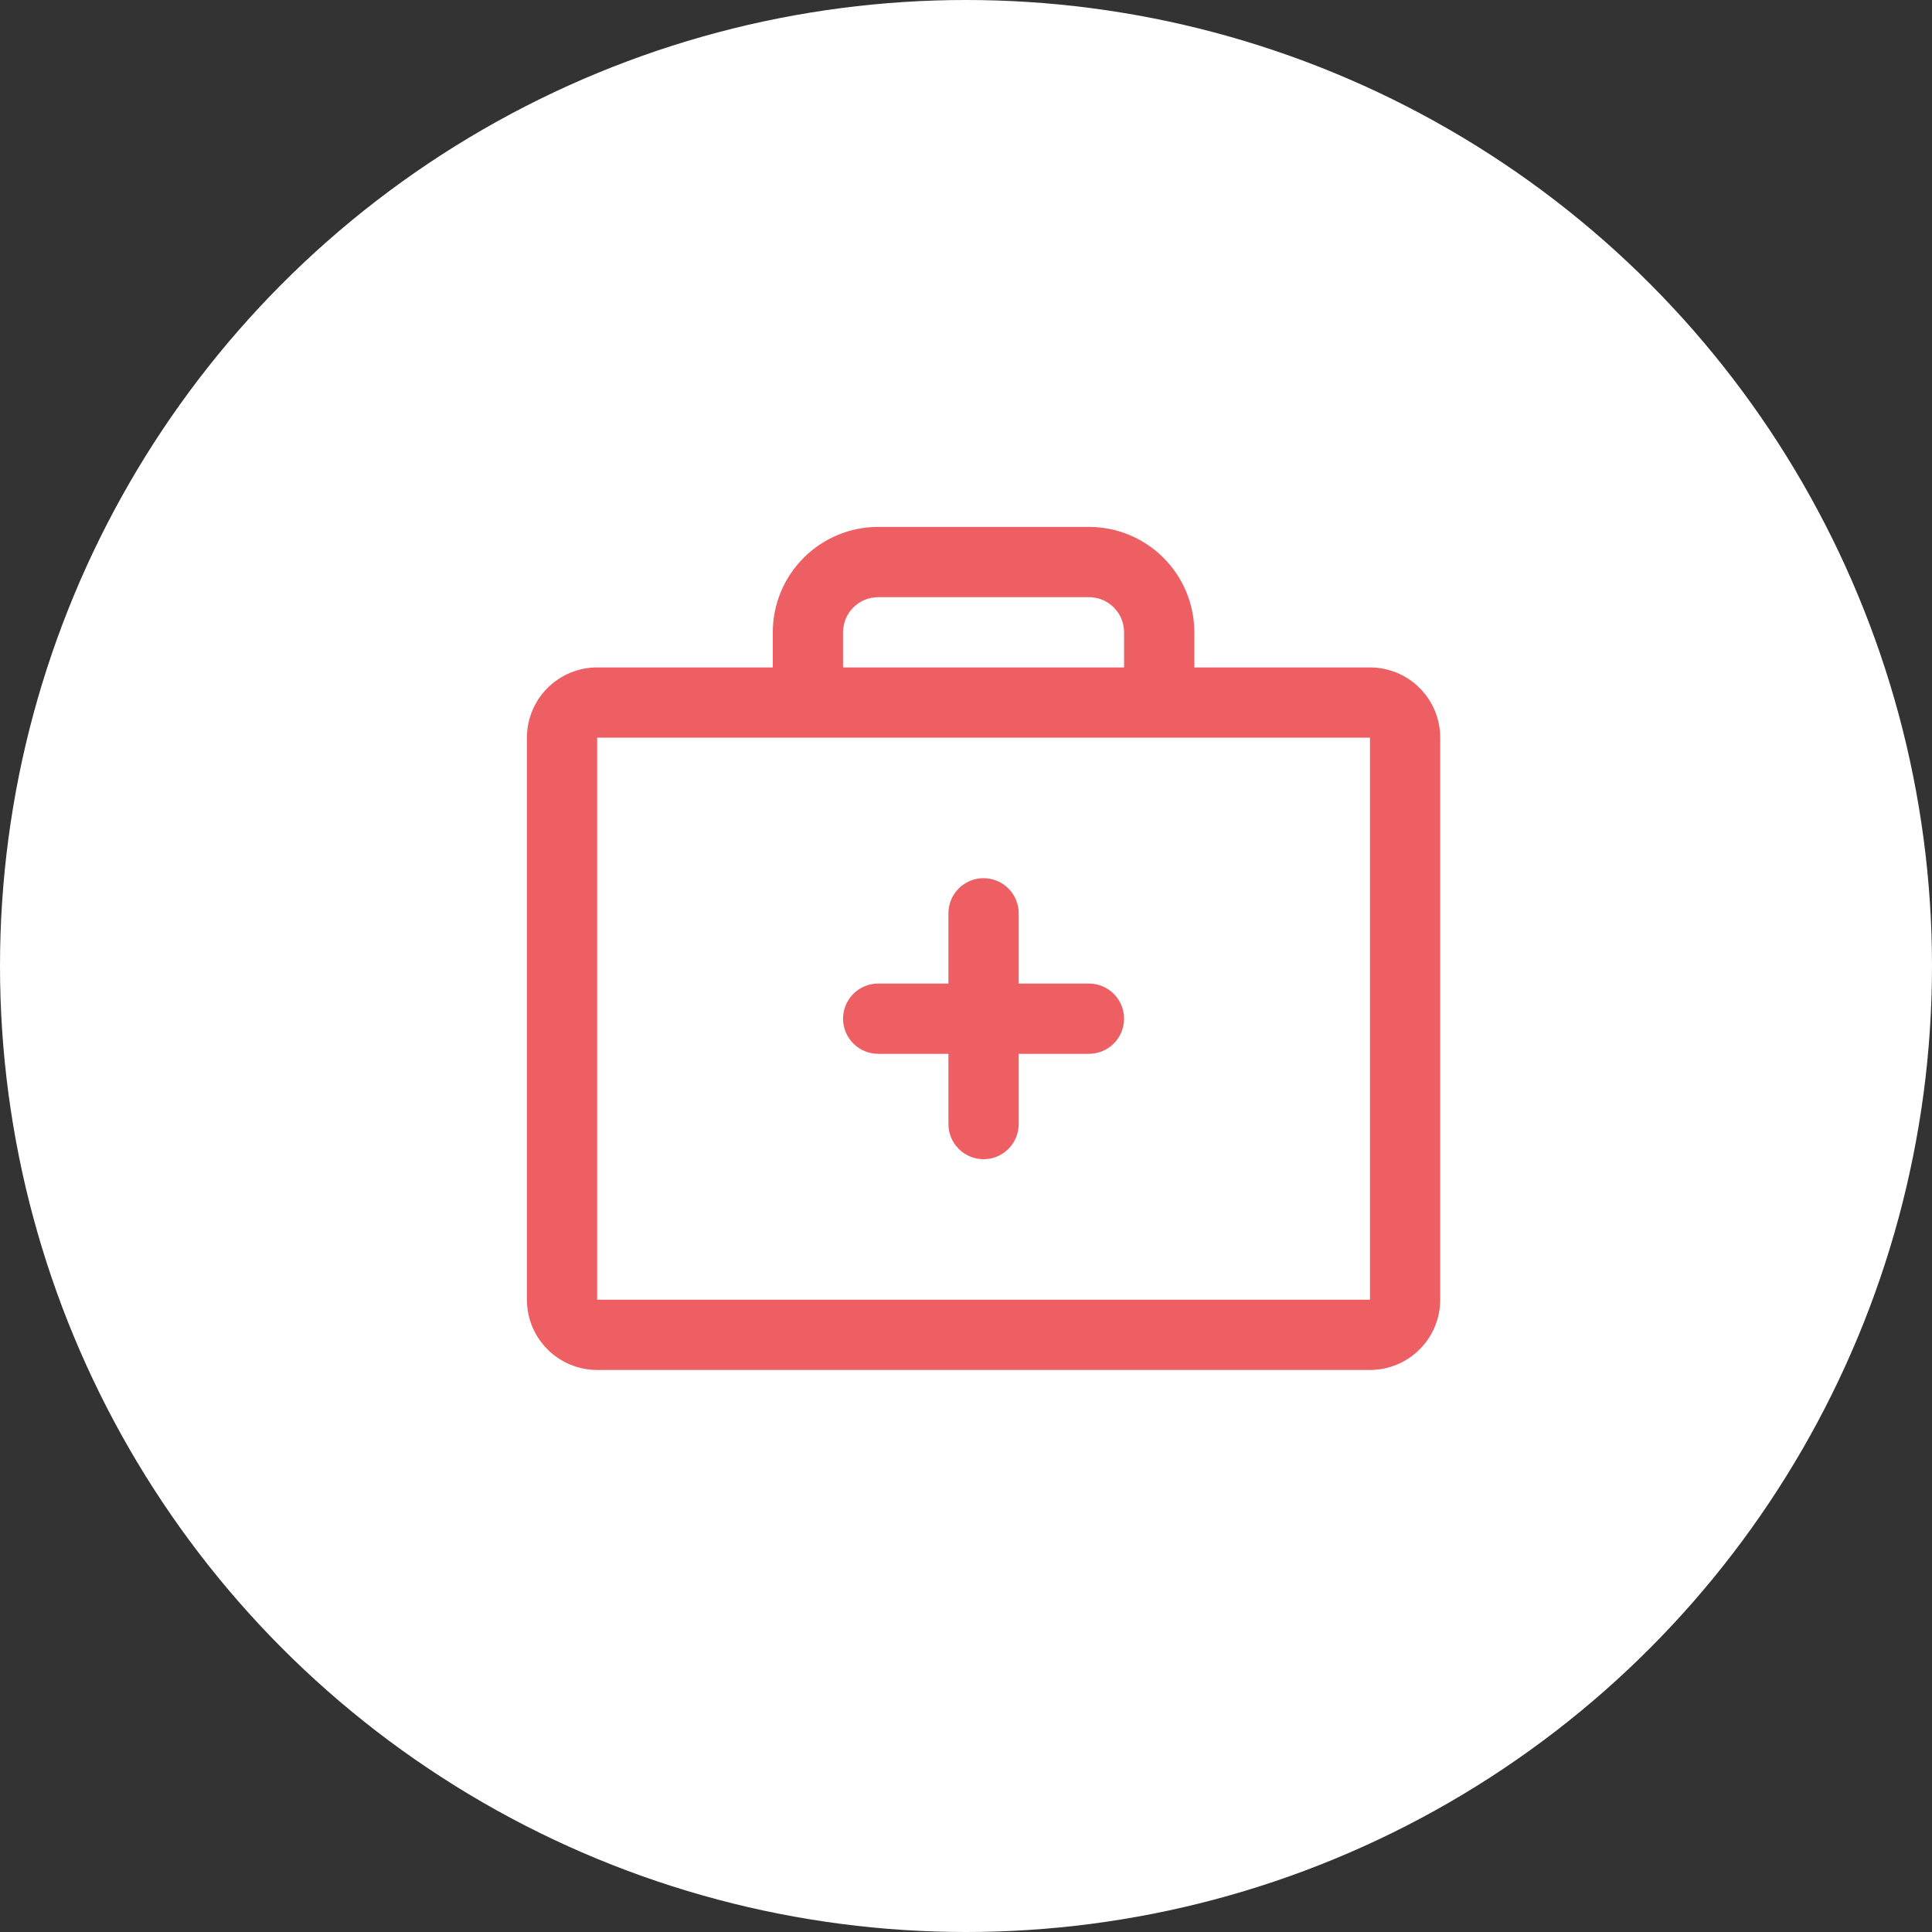 <svg width="55" height="55" viewBox="0 0 55 55" fill="none" xmlns="http://www.w3.org/2000/svg">
<rect x="0" y="0" width="55" height="55" fill="#333333" stroke="none"/>
<circle cx="27.5" cy="27.5" r="27.5" fill="white"/>
<path d="M39 19H34V18C34 17.204 33.684 16.441 33.121 15.879C32.559 15.316 31.796 15 31 15H25C24.204 15 23.441 15.316 22.879 15.879C22.316 16.441 22 17.204 22 18V19H17C16.47 19 15.961 19.211 15.586 19.586C15.211 19.961 15 20.47 15 21V37C15 37.53 15.211 38.039 15.586 38.414C15.961 38.789 16.47 39 17 39H39C39.53 39 40.039 38.789 40.414 38.414C40.789 38.039 41 37.53 41 37V21C41 20.47 40.789 19.961 40.414 19.586C40.039 19.211 39.53 19 39 19ZM24 18C24 17.735 24.105 17.48 24.293 17.293C24.48 17.105 24.735 17 25 17H31C31.265 17 31.52 17.105 31.707 17.293C31.895 17.48 32 17.735 32 18V19H24V18ZM39 37H17V21H39V37ZM32 29C32 29.265 31.895 29.52 31.707 29.707C31.52 29.895 31.265 30 31 30H29V32C29 32.265 28.895 32.52 28.707 32.707C28.52 32.895 28.265 33 28 33C27.735 33 27.48 32.895 27.293 32.707C27.105 32.52 27 32.265 27 32V30H25C24.735 30 24.48 29.895 24.293 29.707C24.105 29.52 24 29.265 24 29C24 28.735 24.105 28.48 24.293 28.293C24.48 28.105 24.735 28 25 28H27V26C27 25.735 27.105 25.48 27.293 25.293C27.48 25.105 27.735 25 28 25C28.265 25 28.52 25.105 28.707 25.293C28.895 25.48 29 25.735 29 26V28H31C31.265 28 31.52 28.105 31.707 28.293C31.895 28.48 32 28.735 32 29Z" fill="#EE5F64"/>
</svg>
